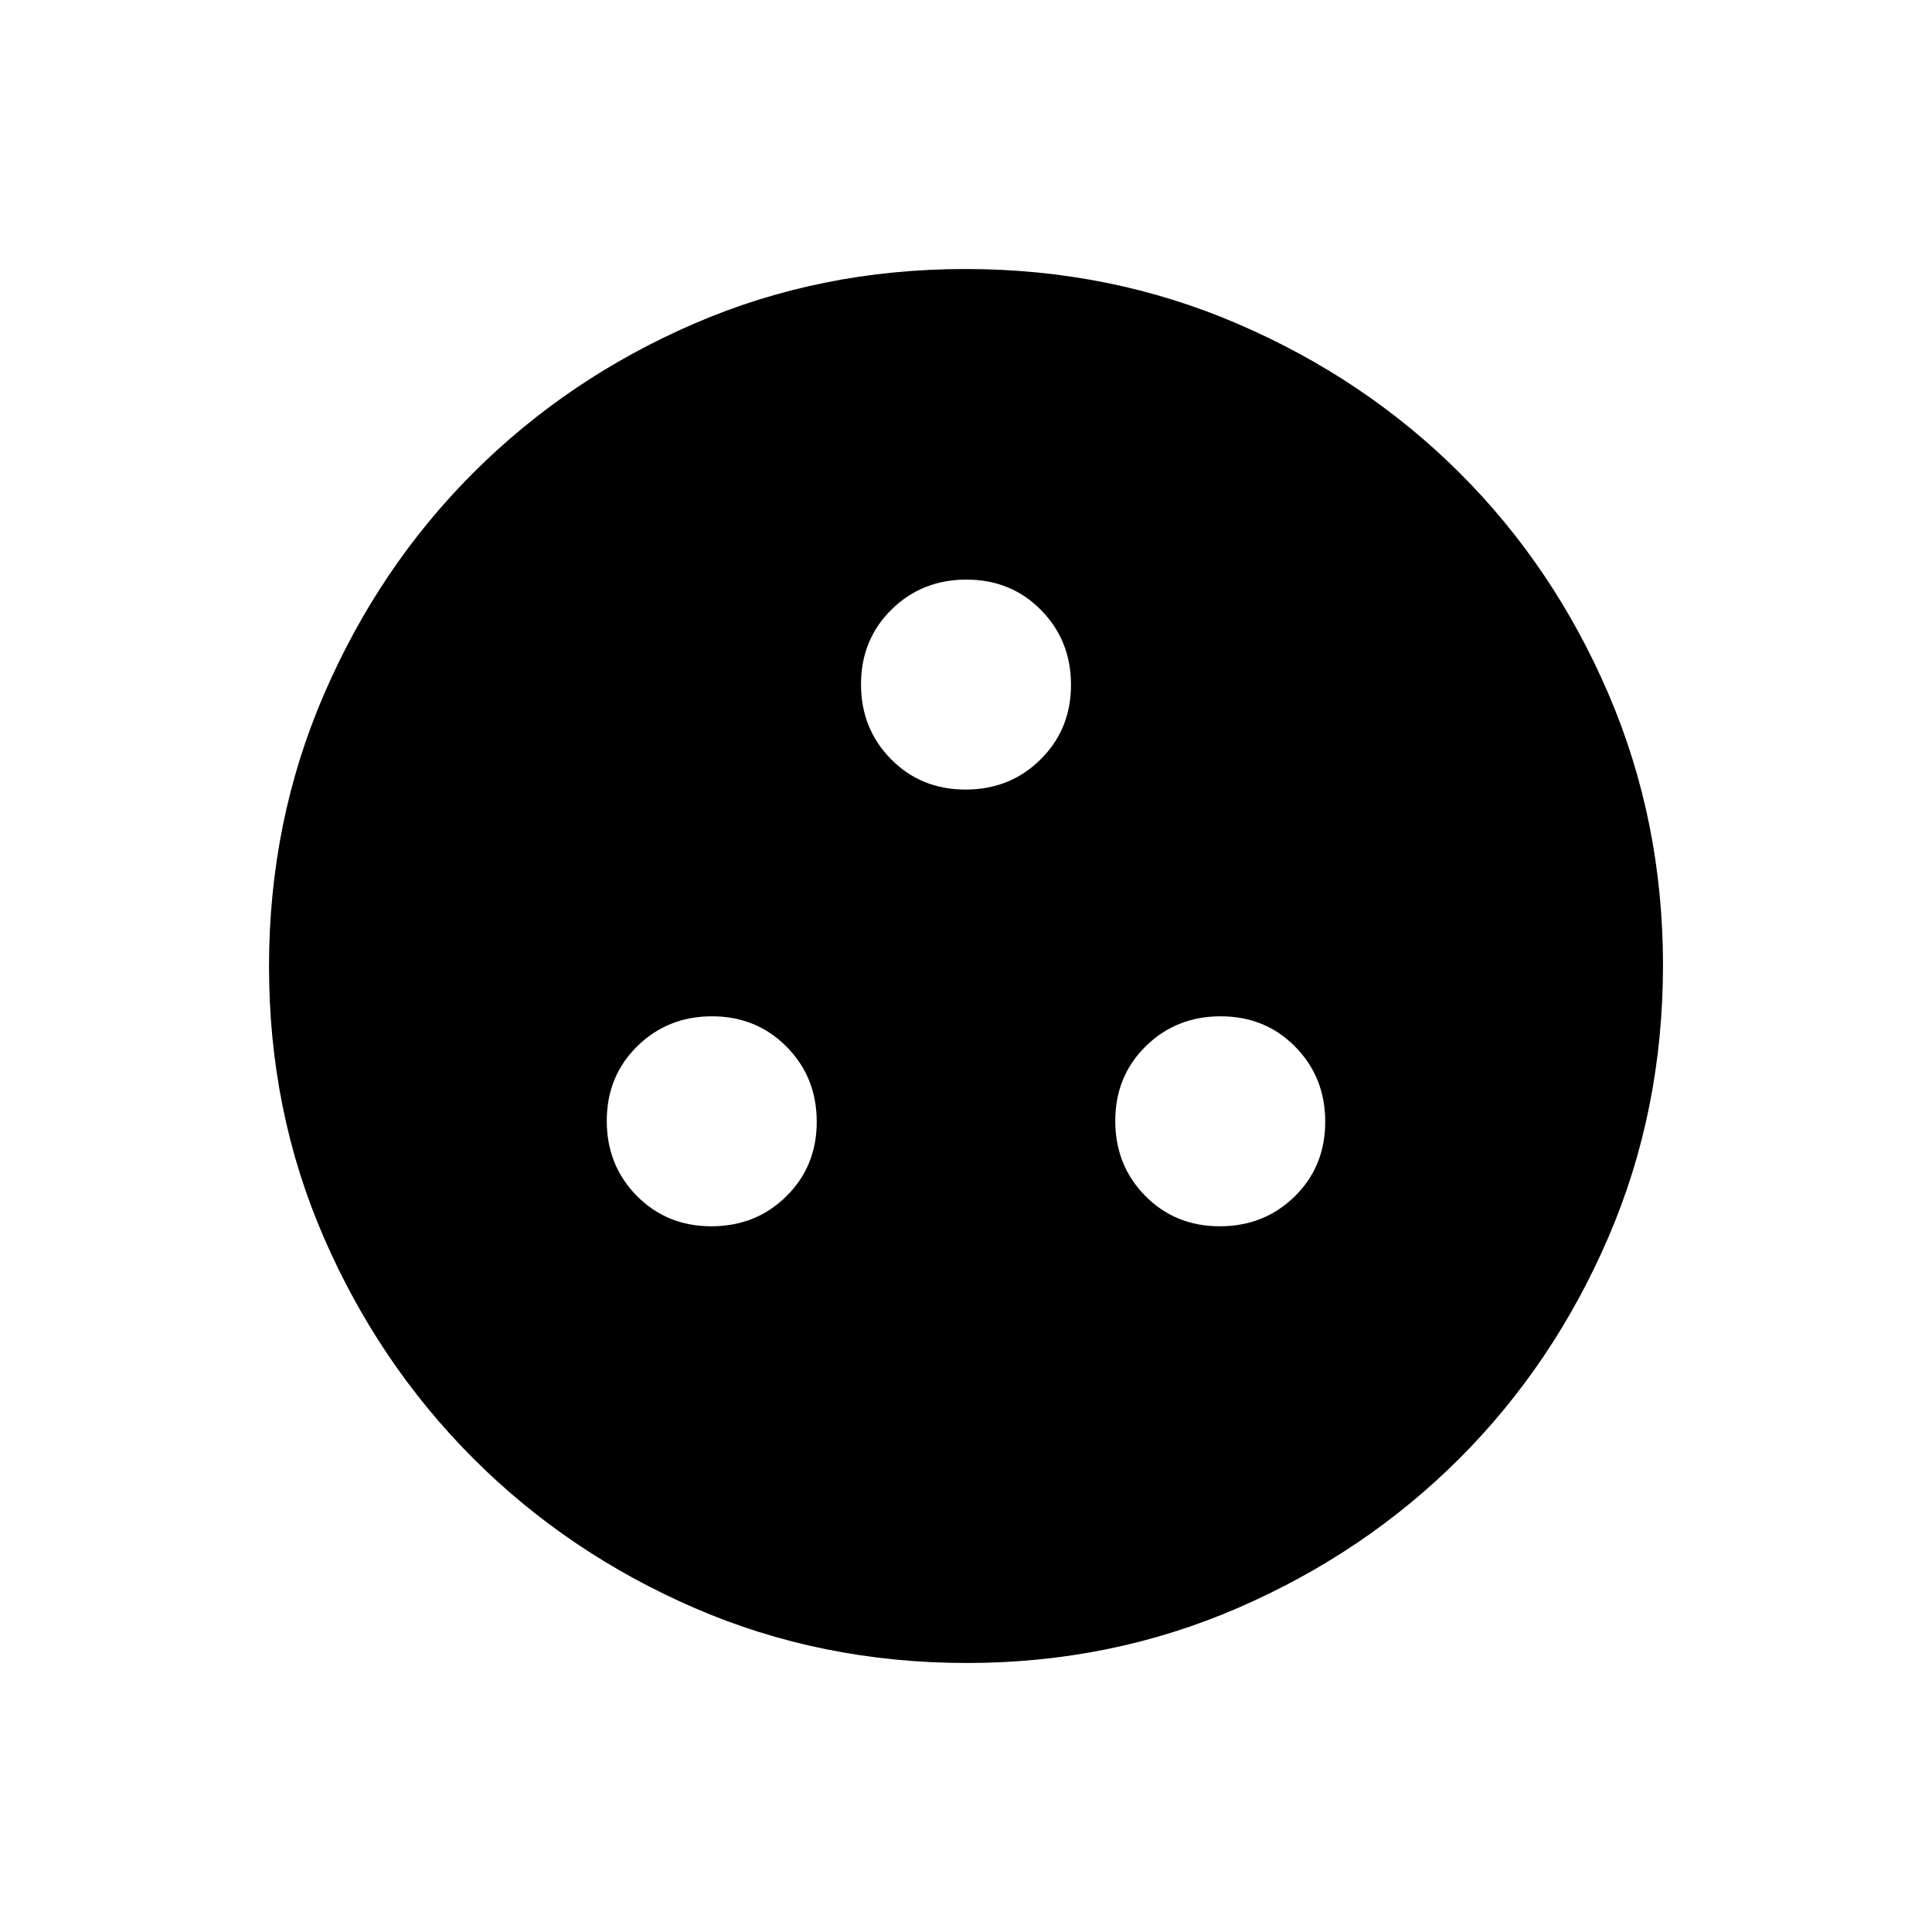 <svg xmlns="http://www.w3.org/2000/svg" height="40" viewBox="0 -960 960 960" width="40"><path d="M353.53-350.67q22.07 0 37.18-14.89 15.12-14.9 15.12-37.05t-14.98-37.27Q375.88-455 353.81-455t-37.19 14.9q-15.12 14.89-15.12 37.04 0 22.16 14.92 37.27 14.92 15.12 37.11 15.12Zm252.58 0q22.15 0 37.27-14.89 15.12-14.9 15.12-37.05t-14.9-37.27Q628.71-455 606.56-455q-22.16 0-37.27 14.9-15.12 14.89-15.12 37.04 0 22.16 14.89 37.27 14.9 15.12 37.05 15.12Zm-126.33-217q22.15 0 37.27-14.98 15.12-14.97 15.12-37.04t-14.9-37.19Q502.37-672 480.22-672t-37.27 14.92q-15.12 14.92-15.12 37.11 0 22.07 14.9 37.18 14.9 15.12 37.05 15.12Zm.68 434q-72.35 0-135.39-27.35-63.04-27.36-109.96-74.35-46.93-46.99-74.18-109.68-27.26-62.68-27.26-134.67 0-72.07 27.35-135.35 27.36-63.28 74.35-110.18 46.99-46.9 109.68-73.99 62.68-27.09 134.67-27.09 72.07 0 135.35 27.27 63.29 27.26 110.18 74.01 46.9 46.75 73.99 109.87 27.09 63.13 27.09 134.72 0 72.35-27.19 135.39-27.19 63.04-74.01 109.84-46.83 46.8-109.95 74.18-63.13 27.38-134.72 27.38Z"/></svg>